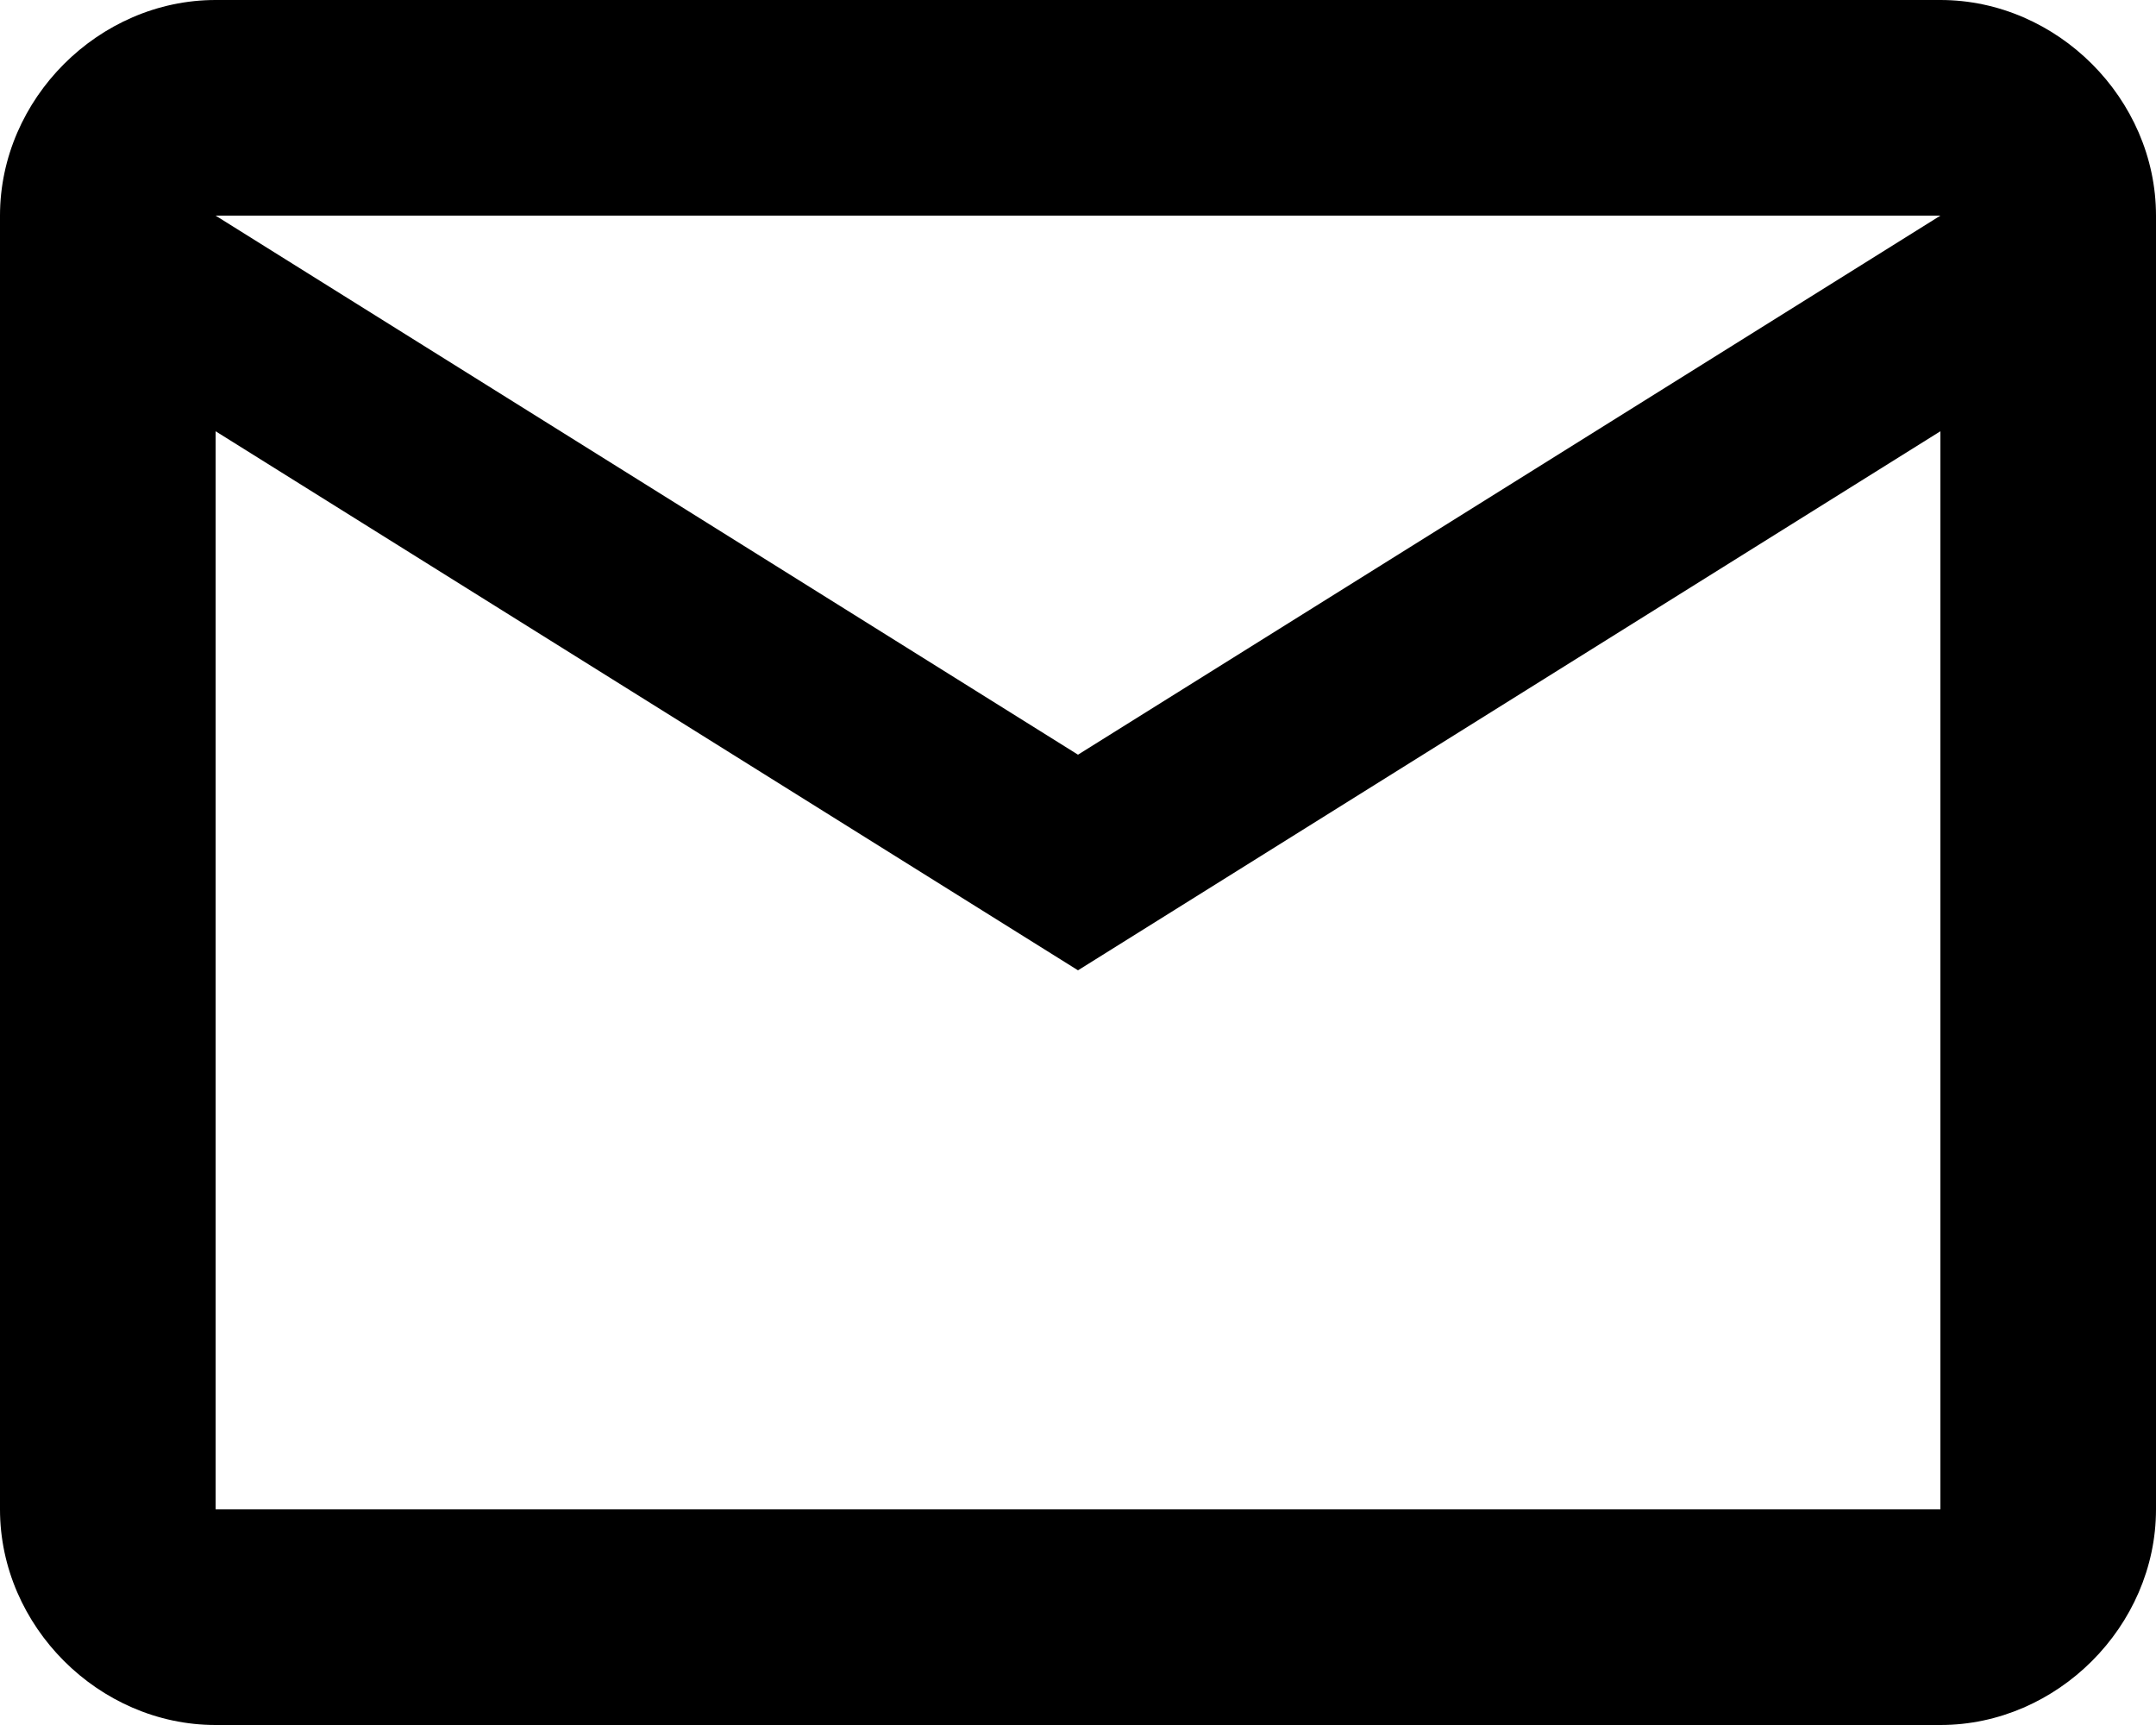 <!-- Generator: Adobe Illustrator 18.1.1, SVG Export Plug-In  -->
<svg version="1.1"
   xmlns="http://www.w3.org/2000/svg" xmlns:xlink="http://www.w3.org/1999/xlink" xmlns:a="http://ns.adobe.com/AdobeSVGViewerExtensions/3.0/"
   x="0px" y="0px" width="24px" height="19.2px" viewBox="0 0 24 19.2" enable-background="new 0 0 24 19.2" xml:space="preserve">
<defs>
</defs>
<path d="M21.6,0H2.4C1.1,0,0,1.1,0,2.4l0,14.4c0,1.3,1.1,2.4,2.4,2.4h19.2c1.3,0,2.4-1.1,2.4-2.4V2.4
  C24,1.1,22.9,0,21.6,0z M21.6,16.8H2.4v-12l9.6,6l9.6-6V16.8z M12,8.4l-9.6-6h19.2L12,8.4z"/>
</svg>

